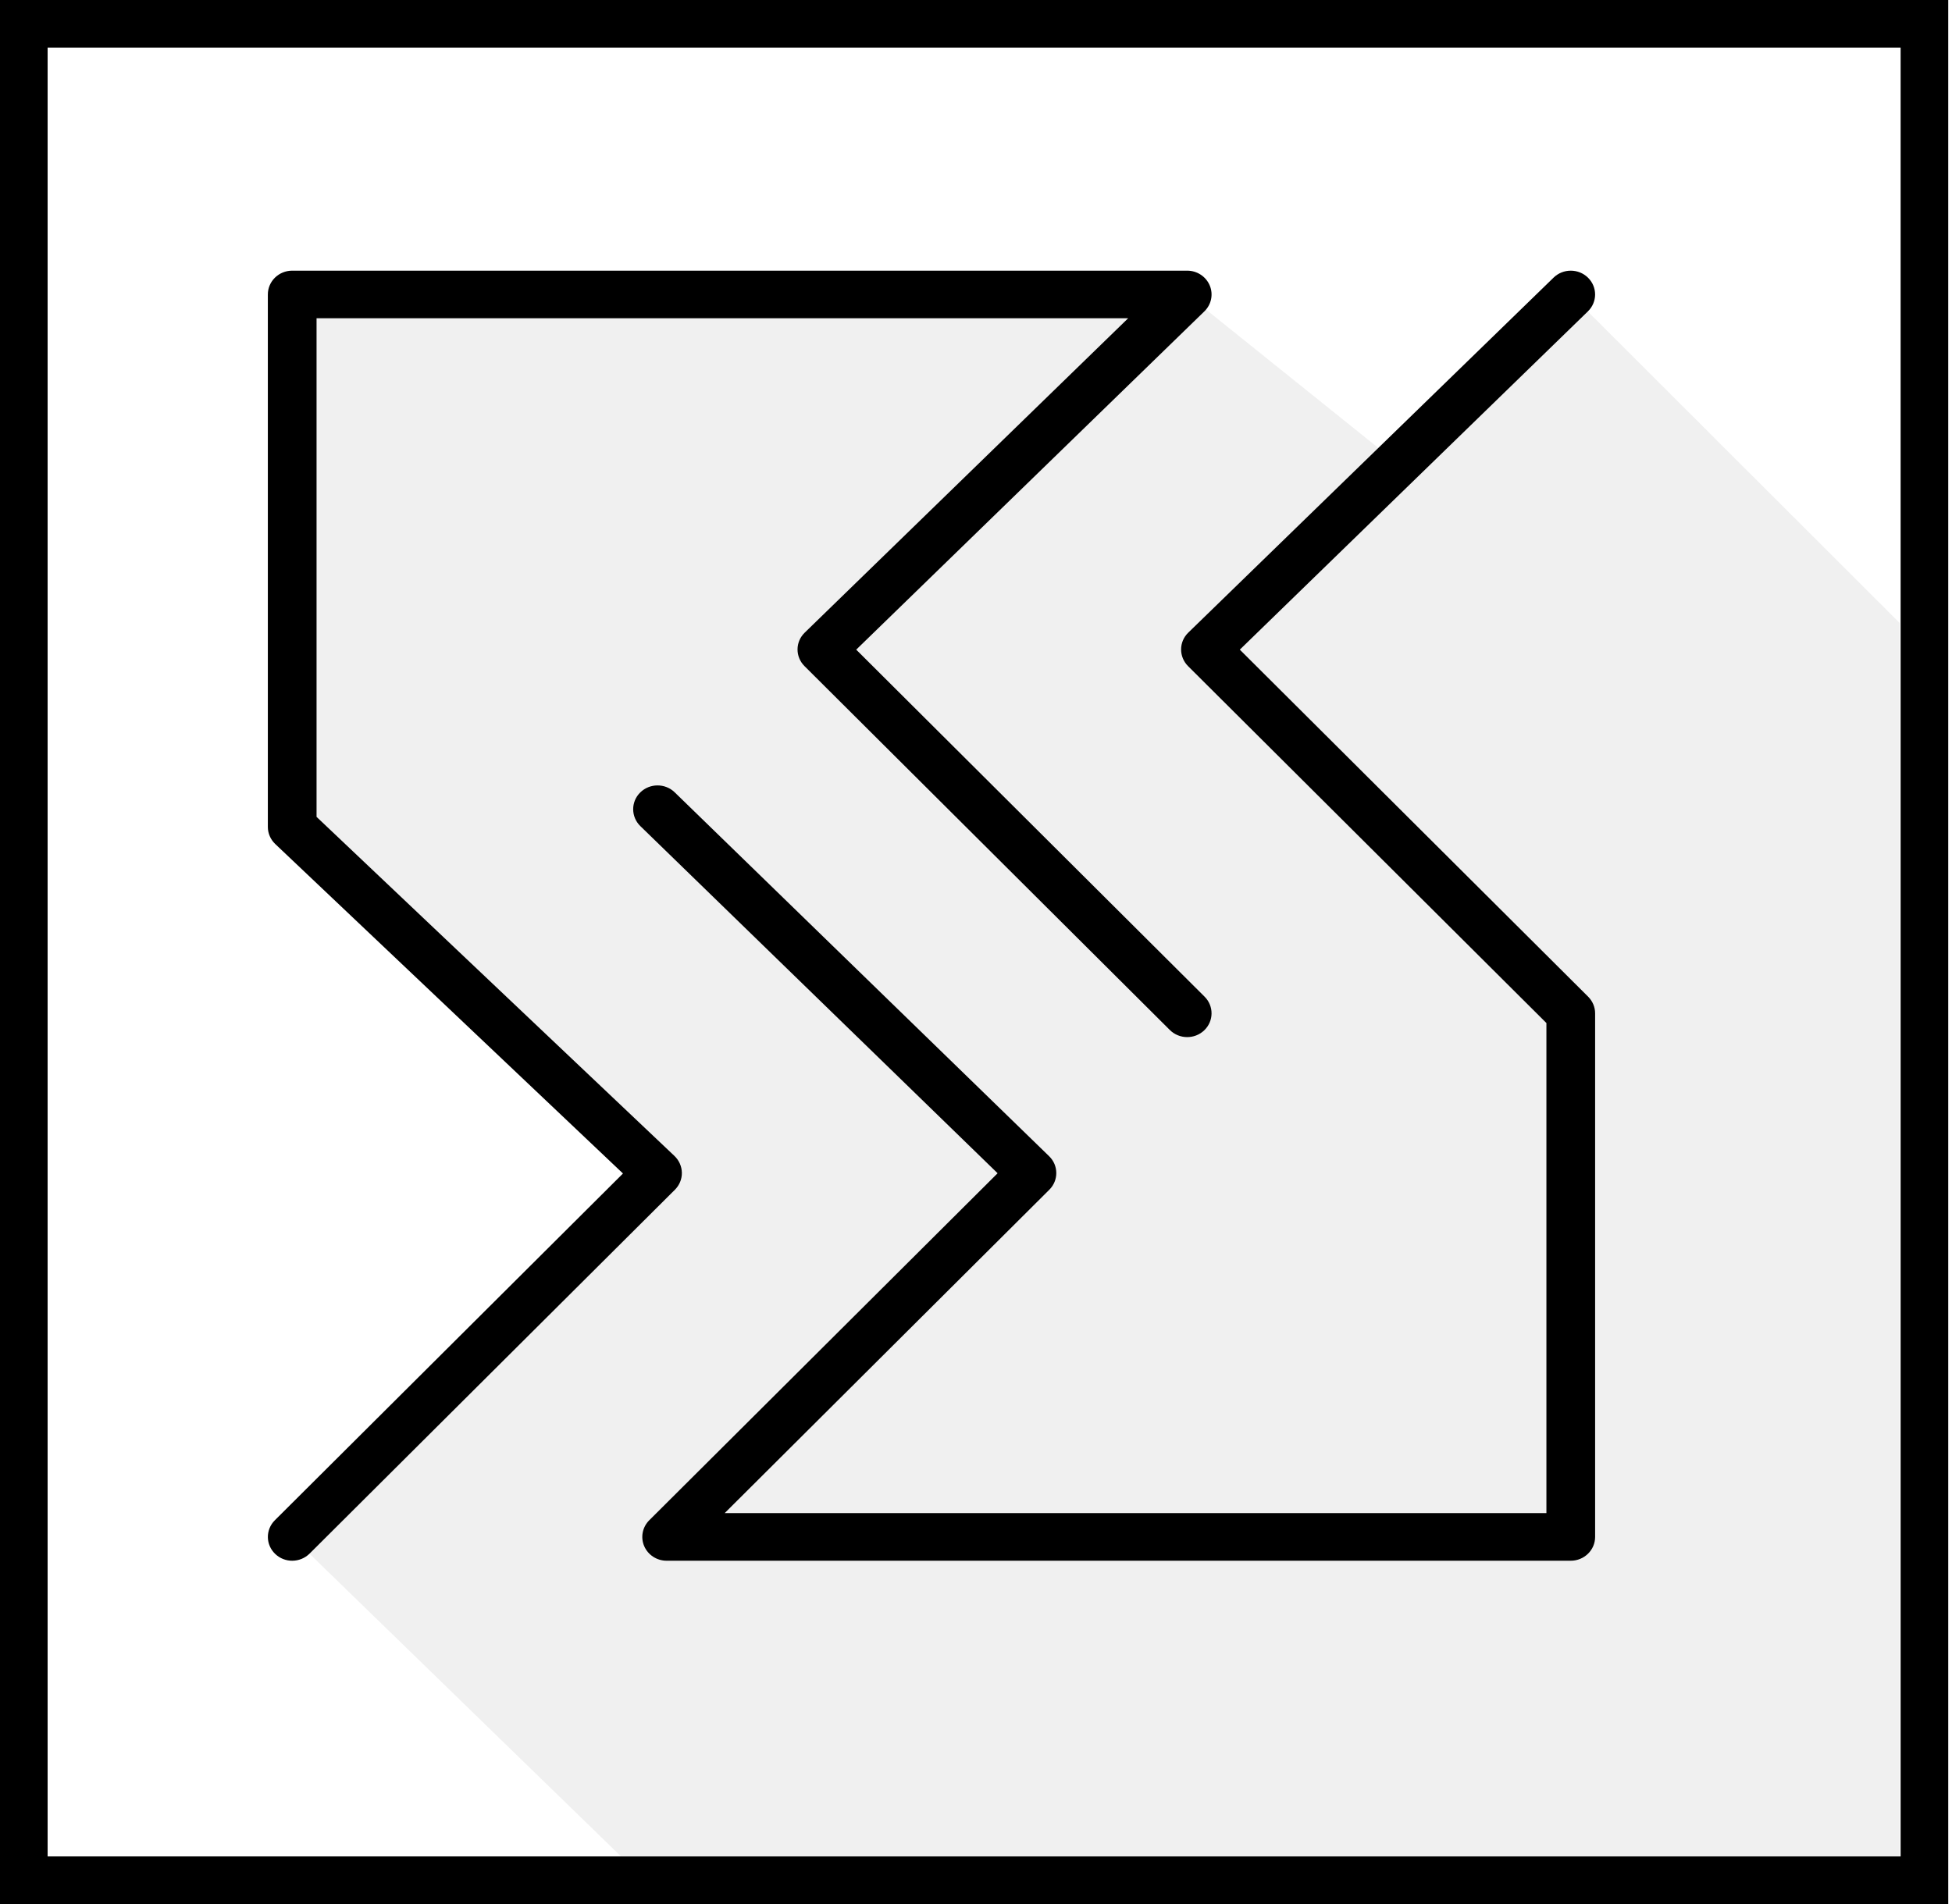 <svg width="41" height="40" viewBox="0 0 41 40" fill="none" xmlns="http://www.w3.org/2000/svg">
<rect x="0.5" y="0.5" width="39.921" height="39" stroke="black"/>
<path d="M6.138 6L24.936 6.186L29.348 9.729L32.992 6.186L39.898 13.085V39H13.044L6.138 32.288L14.003 24.644L6.138 17.373V6Z" fill="#D9D9D9" fill-opacity="0.4"/>
<path fill-rule="evenodd" clip-rule="evenodd" d="M5.626 6.186C5.626 5.91 5.855 5.686 6.138 5.686H24.936C25.143 5.686 25.33 5.809 25.409 5.996C25.488 6.183 25.444 6.398 25.297 6.541L17.984 13.648L25.301 20.938C25.499 21.135 25.496 21.452 25.294 21.645C25.093 21.838 24.769 21.835 24.571 21.638L16.898 13.994C16.701 13.798 16.703 13.483 16.903 13.29L23.696 6.686H6.649V17.161L14.167 24.285C14.264 24.378 14.32 24.505 14.322 24.638C14.324 24.771 14.271 24.899 14.176 24.994L6.503 32.638C6.305 32.835 5.981 32.839 5.78 32.645C5.578 32.452 5.575 32.135 5.773 31.938L13.085 24.653L5.782 17.732C5.683 17.638 5.626 17.508 5.626 17.373V6.186ZM33.355 5.834C33.554 6.03 33.553 6.346 33.353 6.541L26.041 13.648L33.357 20.938C33.451 21.032 33.504 21.157 33.504 21.288V32.288C33.504 32.564 33.275 32.788 32.992 32.788H14.002C13.796 32.788 13.611 32.667 13.531 32.482C13.451 32.296 13.493 32.082 13.637 31.938L20.954 24.648L13.45 17.355C13.25 17.16 13.249 16.843 13.448 16.648C13.647 16.452 13.971 16.451 14.171 16.645L22.036 24.29C22.235 24.483 22.237 24.798 22.04 24.994L15.221 31.788H32.481V21.492L24.954 13.994C24.758 13.798 24.759 13.483 24.959 13.29L32.632 5.832C32.832 5.637 33.156 5.638 33.355 5.834Z" fill="black"/>
</svg>

